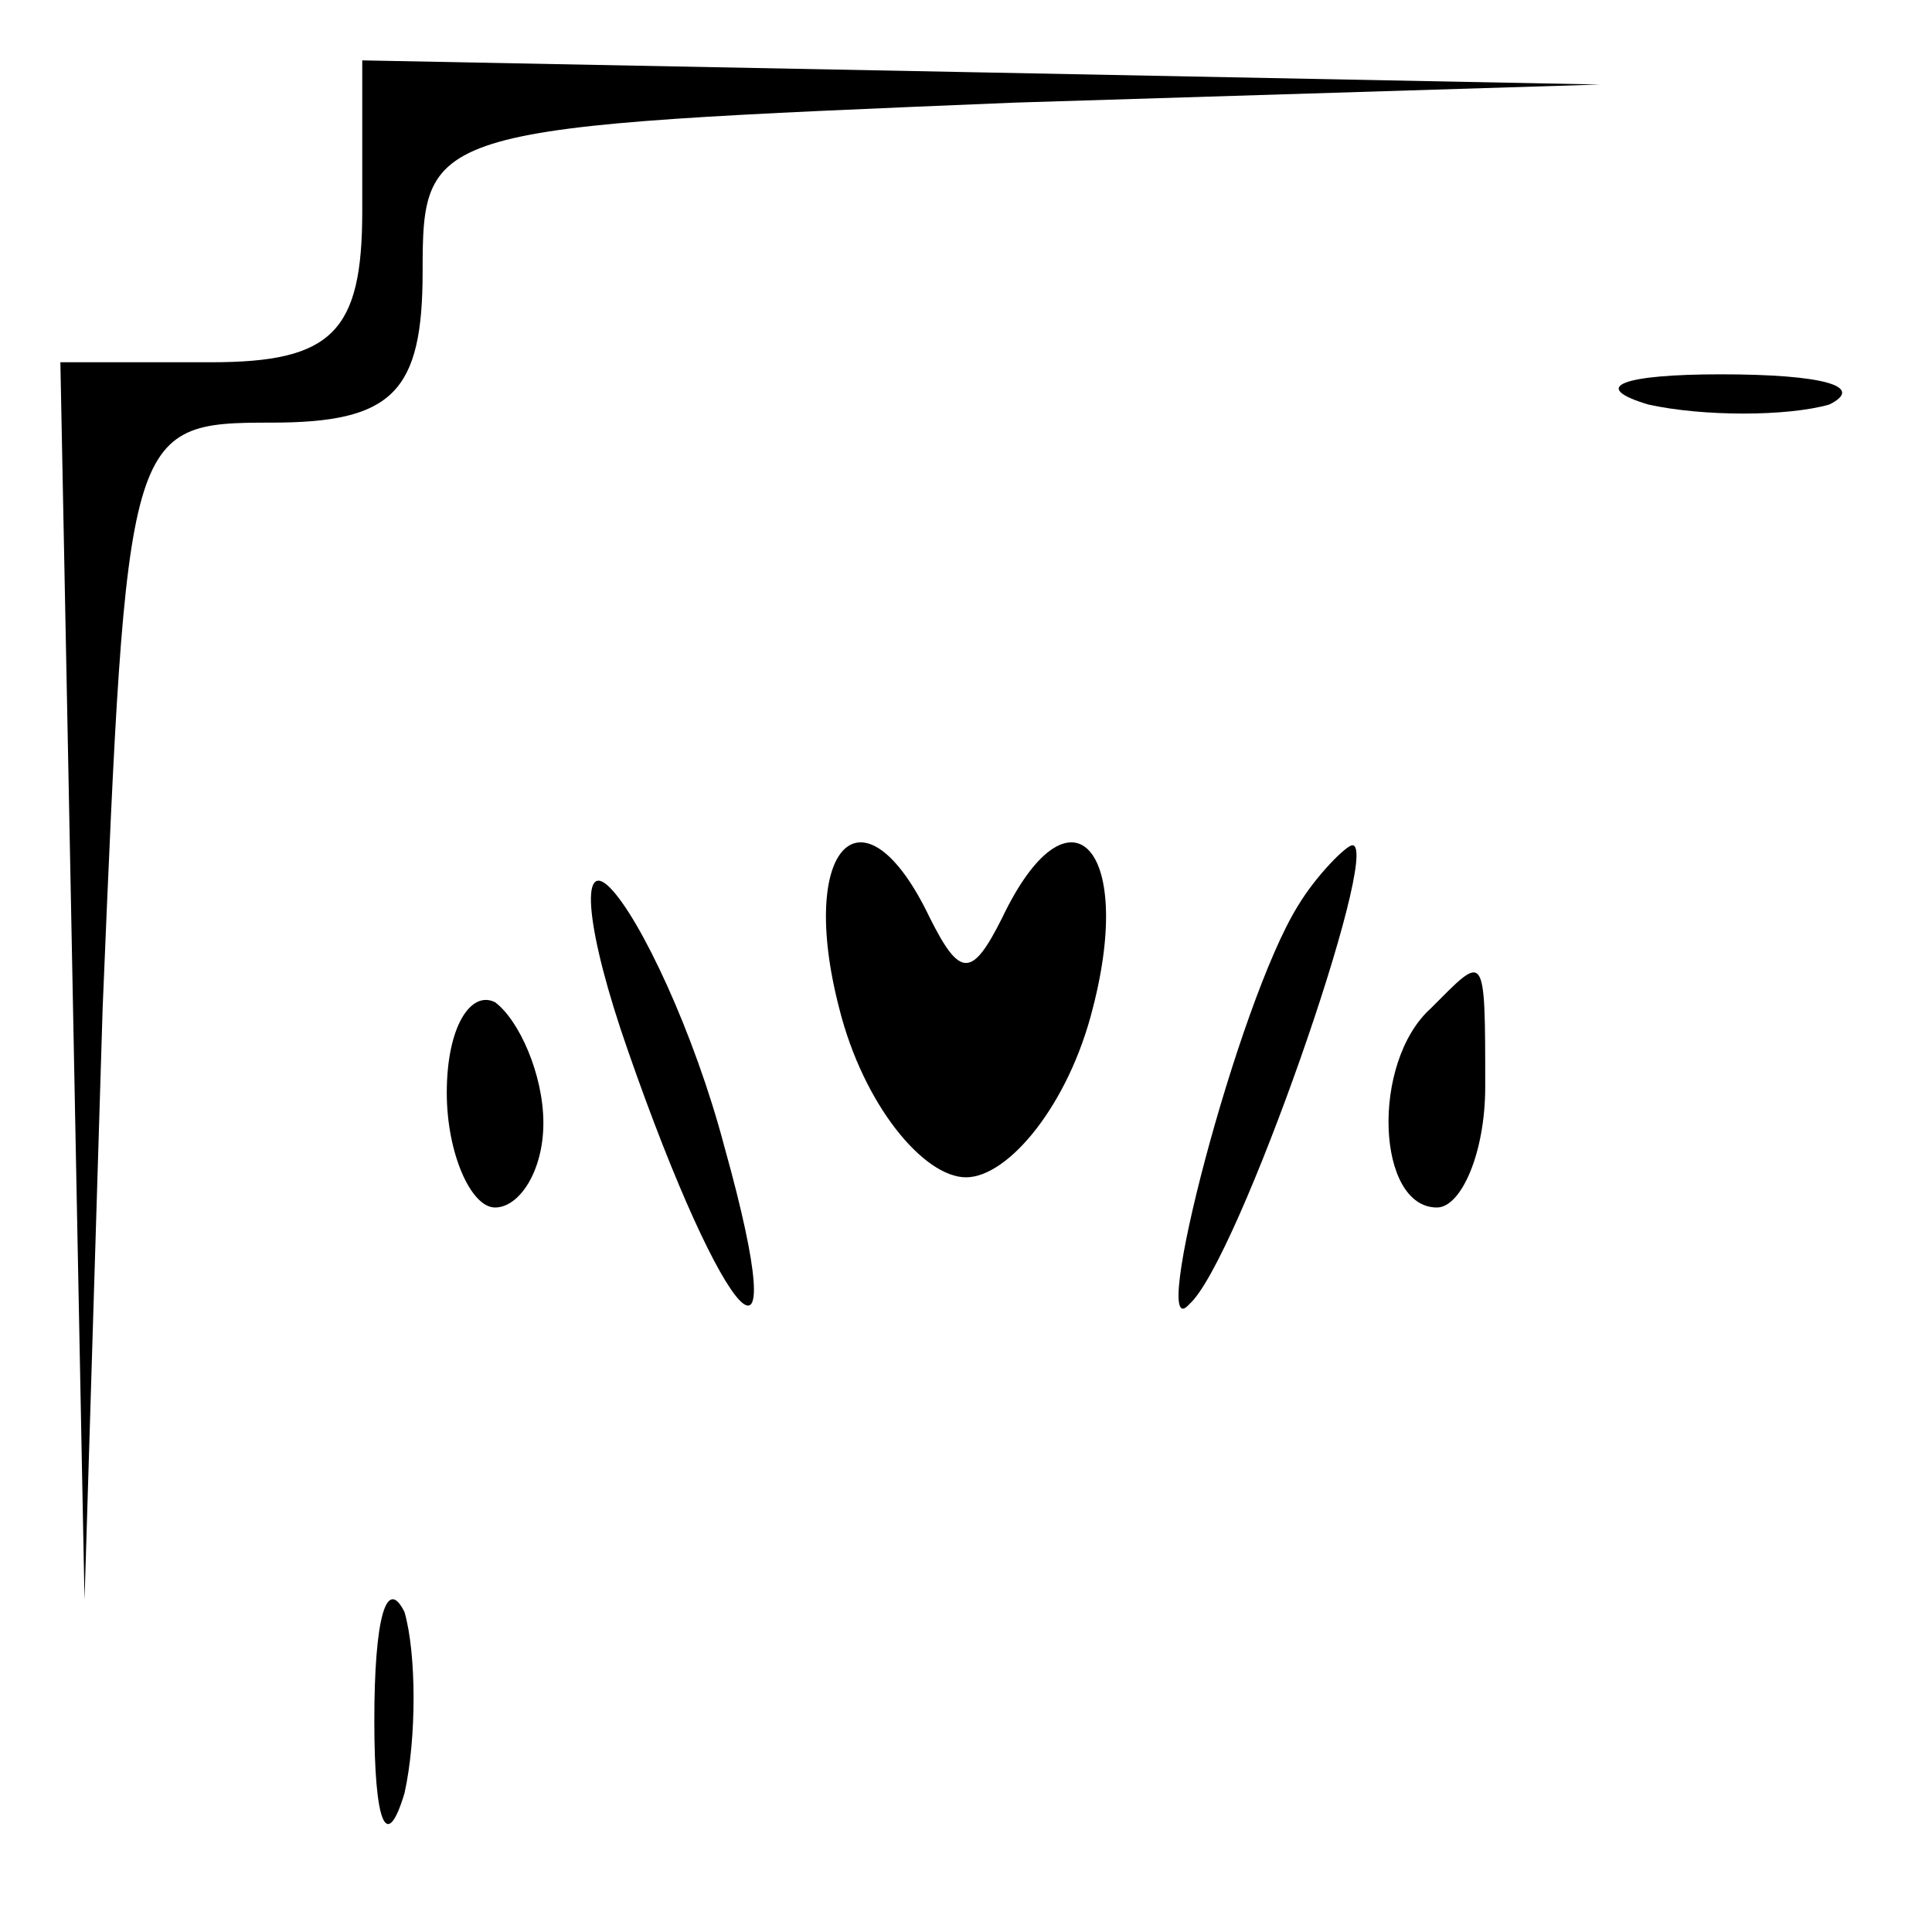 <?xml version="1.0" standalone="no"?>
<!DOCTYPE svg PUBLIC "-//W3C//DTD SVG 20010904//EN"
 "http://www.w3.org/TR/2001/REC-SVG-20010904/DTD/svg10.dtd">
<svg version="1.0" xmlns="http://www.w3.org/2000/svg"
 width="32pt" height="32pt" viewBox="0 0 32 32"
 preserveAspectRatio="xMidYMid meet">
<g transform="translate(0,32) scale(0.1,-0.1)"
fill="#000000" stroke="none">
<path fill="#000000" stroke="none" d="M60 285 c0 -20 -5 -25 -25 -25 l-25 0
2 -102 2 -103 3 98 c4 96 4 97 28 97 20 0 25 5 25 25 0 24 1 24 98 28 l97 3
-102 2 -103 2 0 -25z"/>
<path fill="#000000" stroke="none" d="M273 253 c9 -2 23 -2 30 0 6 3 -1 5
-18 5 -16 0 -22 -2 -12 -5z"/>
<path fill="#000000" stroke="none" d="M104 146 c16 -46 28 -59 16 -16 -5 19
-14 38 -19 43 -5 5 -4 -7 3 -27z"/>
<path fill="#000000" stroke="none" d="M139 153 c4 -16 14 -28 21 -28 7 0 17
12 21 28 7 27 -4 38 -15 15 -5 -10 -7 -10 -12 0 -11 23 -22 12 -15 -15z"/>
<path fill="#000000" stroke="none" d="M215 170 c-10 -16 -25 -74 -18 -66 8 7
32 76 27 76 -1 0 -6 -5 -9 -10z"/>
<path fill="#000000" stroke="none" d="M74 139 c0 -10 4 -19 8 -19 4 0 8 6 8
14 0 8 -4 17 -8 20 -4 2 -8 -4 -8 -15z"/>
<path fill="#000000" stroke="none" d="M237 153 c-10 -9 -9 -33 1 -33 4 0 8 9
8 20 0 23 0 22 -9 13z"/>
<path fill="#000000" stroke="none" d="M62 35 c0 -17 2 -22 5 -12 2 9 2 23 0
30 -3 6 -5 -1 -5 -18z"/>
</g>
</svg>
